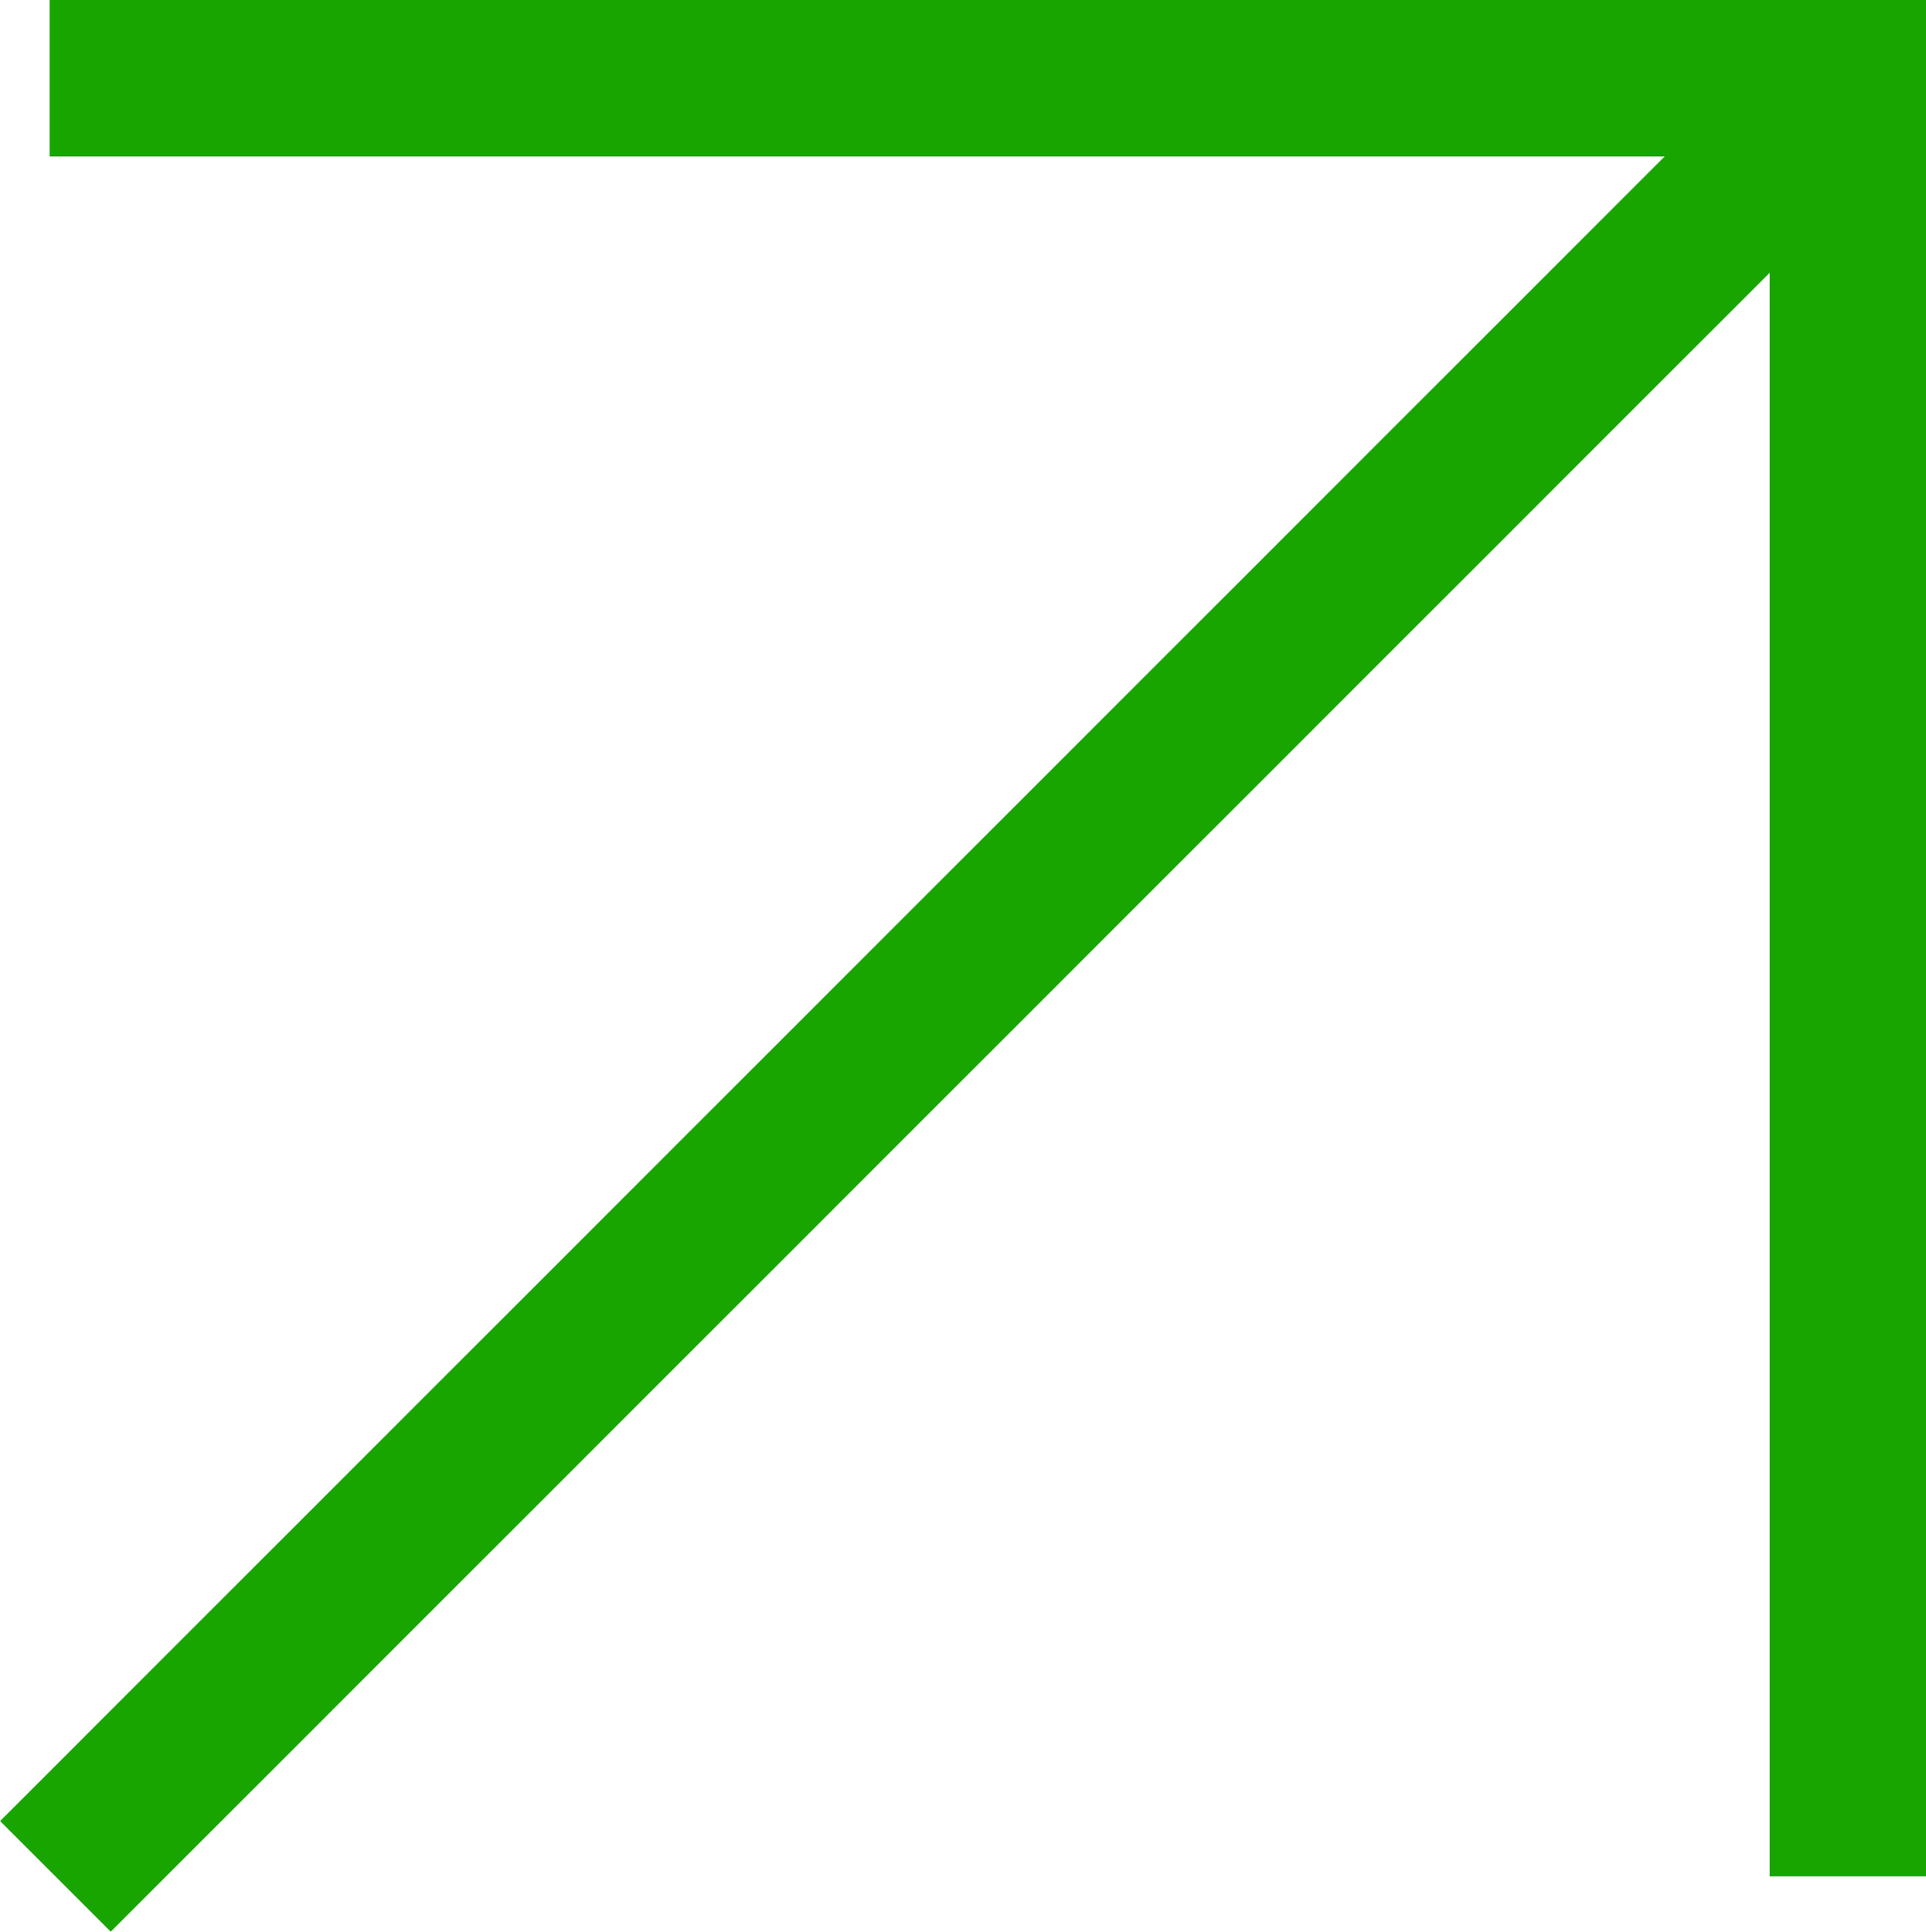 <svg xmlns="http://www.w3.org/2000/svg" width="12.307" height="12.344" viewBox="0 0 12.307 12.344">
  <g id="Grupo_23077" data-name="Grupo 23077" transform="translate(0.317 0.5)">
    <path id="Trazado_28142" data-name="Trazado 28142" d="M-80.573,379.926h11.491v11.491" transform="translate(80.573 -379.926)" fill="none" stroke="#19a500" stroke-width="1"/>
    <path id="Trazado_28141" data-name="Trazado 28141" d="M6196.94,2138l-11.49,11.491" transform="translate(-6185.413 -2138)" fill="none" stroke="#19a500" stroke-width="1"/>
  </g>
</svg>
